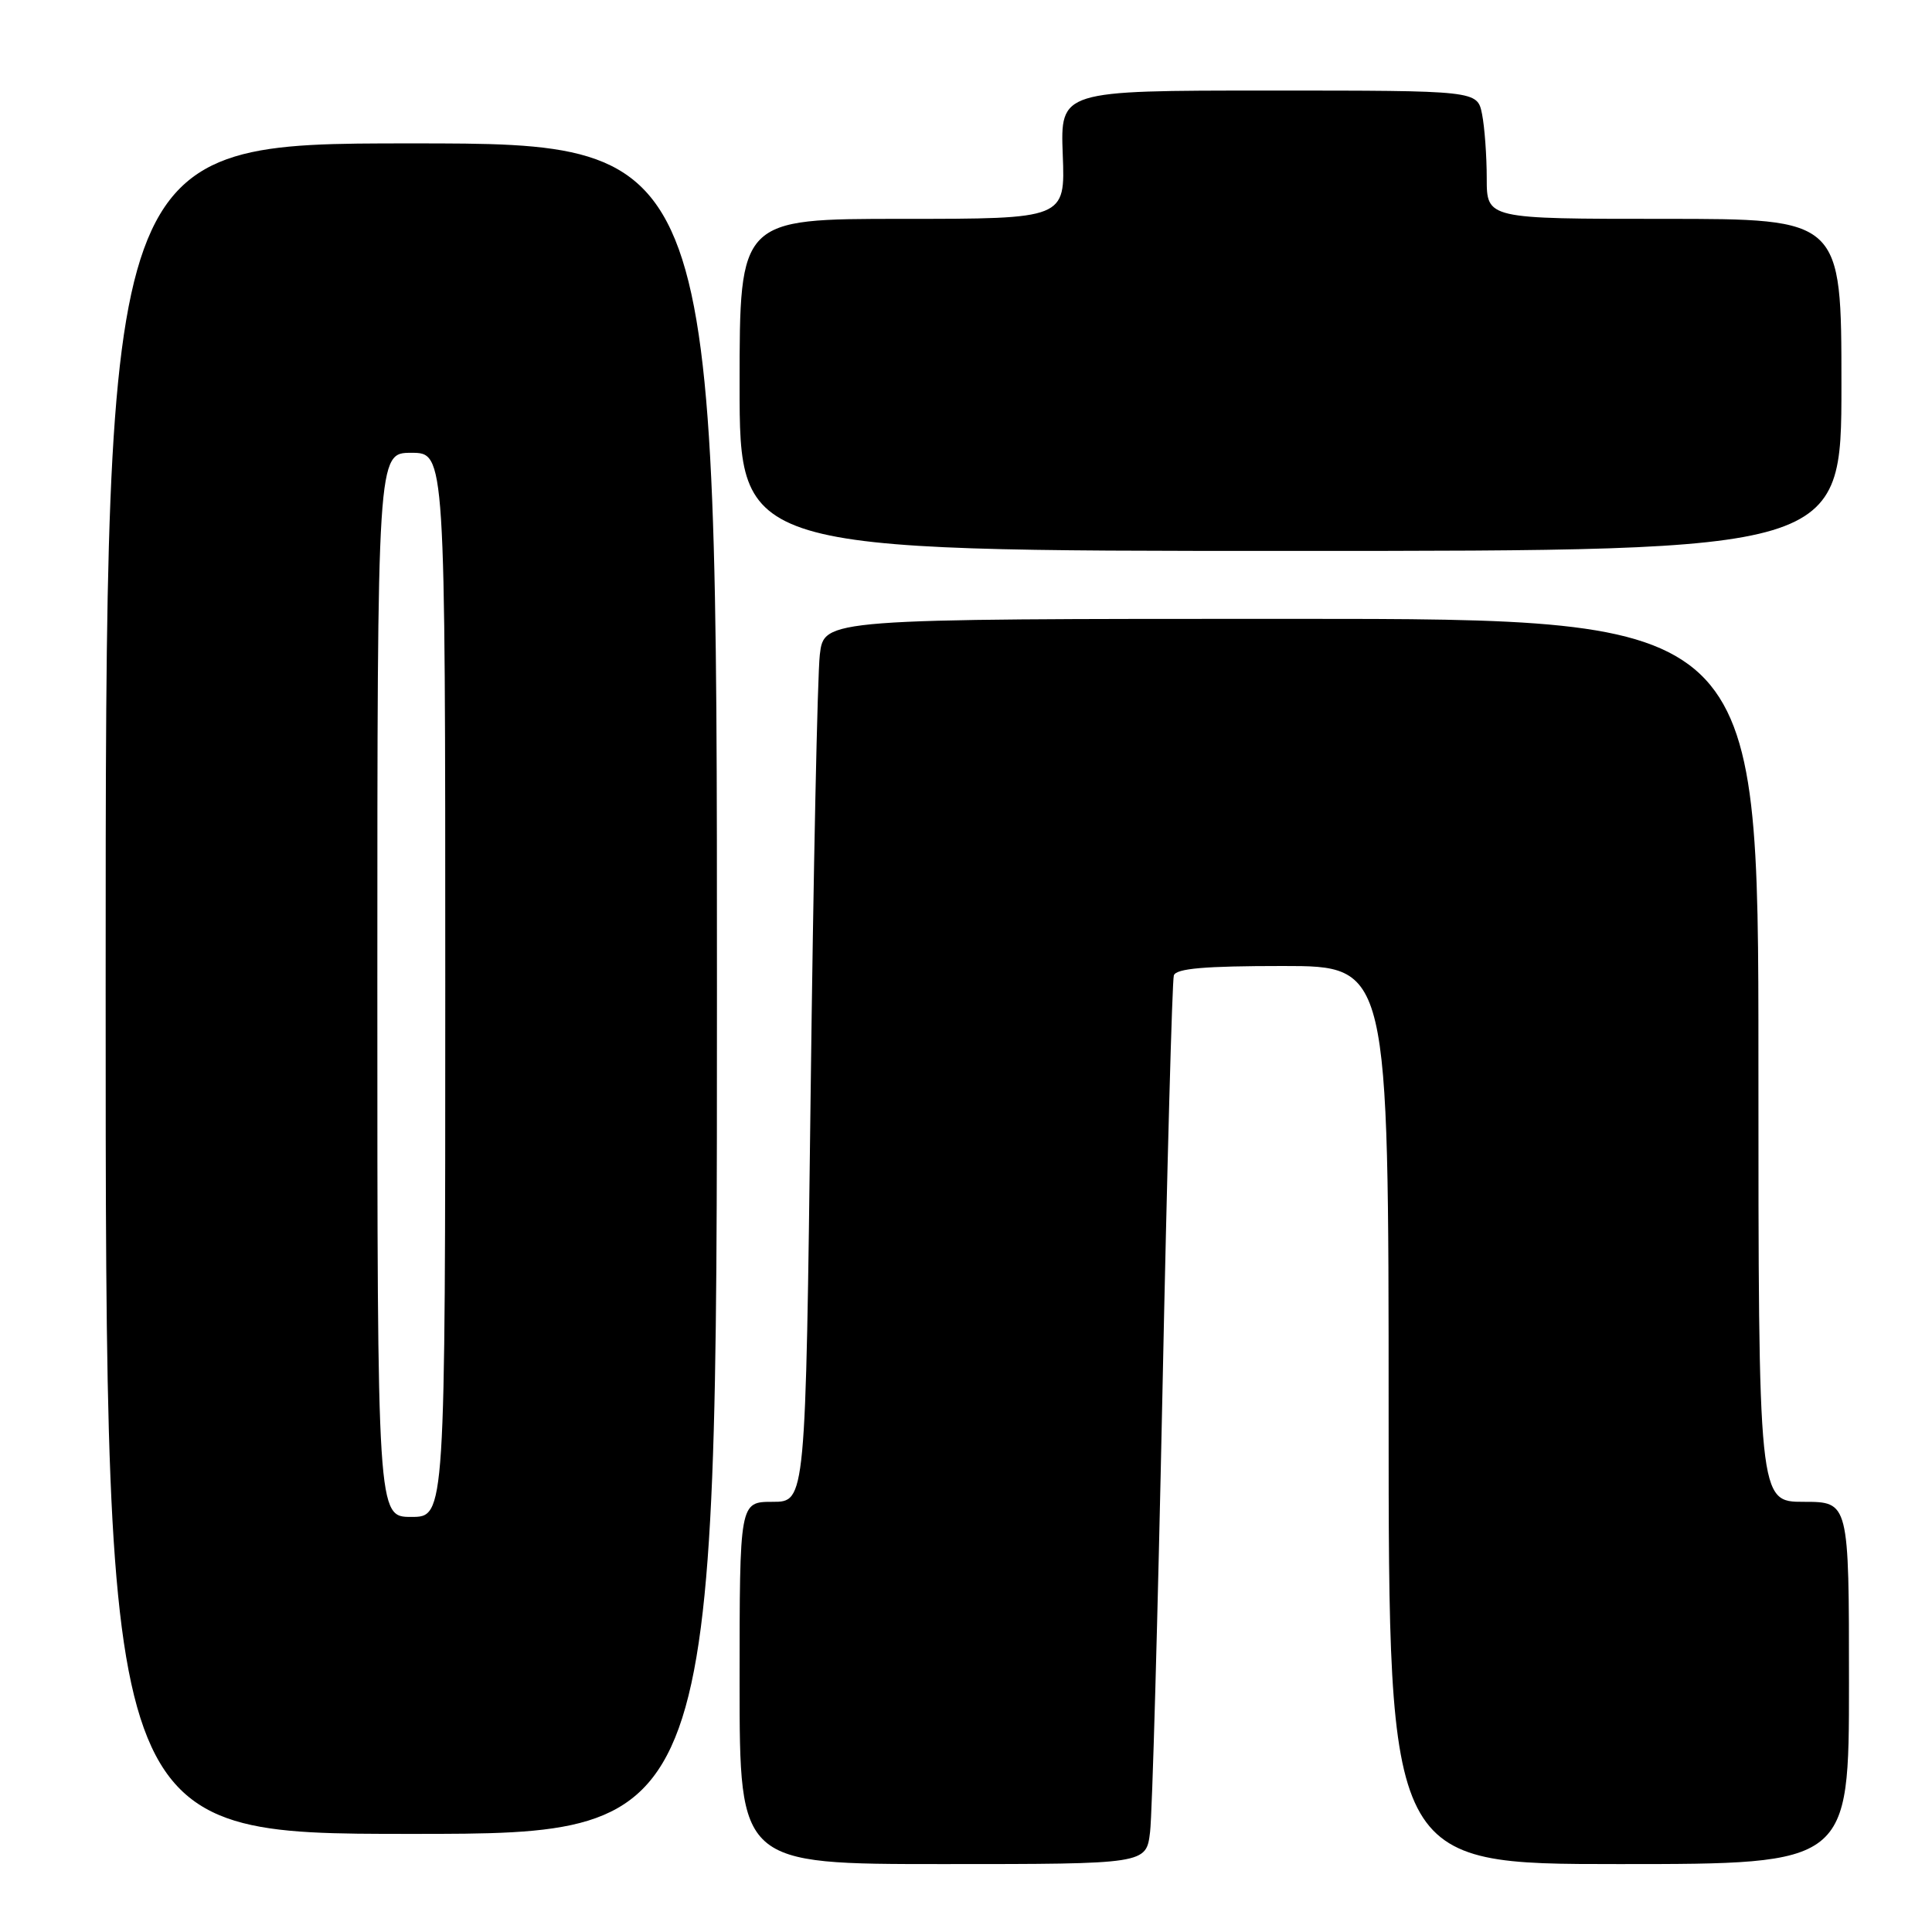 <?xml version="1.0" encoding="UTF-8" standalone="no"?>
<!DOCTYPE svg PUBLIC "-//W3C//DTD SVG 1.1//EN" "http://www.w3.org/Graphics/SVG/1.1/DTD/svg11.dtd" >
<svg xmlns="http://www.w3.org/2000/svg" xmlns:xlink="http://www.w3.org/1999/xlink" version="1.1" viewBox="0 0 256 256">
 <g >
 <path fill="currentColor"
d=" M 152.39 242.75 C 152.68 240.41 153.41 214.20 154.03 184.50 C 154.64 154.80 155.32 129.94 155.54 129.25 C 155.83 128.33 159.62 128.00 169.97 128.00 C 184.00 128.00 184.00 128.00 184.00 187.50 C 184.00 247.00 184.00 247.00 214.50 247.00 C 245.00 247.00 245.00 247.00 245.00 223.00 C 245.00 199.00 245.00 199.00 239.00 199.00 C 233.00 199.00 233.00 199.00 233.00 140.50 C 233.00 82.00 233.00 82.00 171.09 82.00 C 109.19 82.00 109.19 82.00 108.63 86.75 C 108.32 89.36 107.77 115.69 107.41 145.25 C 106.75 199.00 106.75 199.00 102.38 199.00 C 98.00 199.00 98.00 199.00 98.00 223.00 C 98.00 247.00 98.00 247.00 124.94 247.00 C 151.88 247.00 151.88 247.00 152.39 242.75 Z  M 95.00 131.00 C 95.00 19.00 95.00 19.00 54.50 19.00 C 14.00 19.00 14.00 19.00 14.00 131.00 C 14.00 243.00 14.00 243.00 54.50 243.00 C 95.00 243.00 95.00 243.00 95.00 131.00 Z  M 244.00 51.00 C 244.00 29.00 244.00 29.00 220.50 29.00 C 197.00 29.00 197.00 29.00 197.00 23.62 C 197.00 20.67 196.72 16.84 196.38 15.12 C 195.75 12.00 195.75 12.00 168.12 12.00 C 140.50 12.00 140.50 12.00 140.82 20.50 C 141.15 29.00 141.15 29.00 119.57 29.00 C 98.00 29.00 98.00 29.00 98.00 51.00 C 98.00 73.00 98.00 73.00 171.00 73.00 C 244.00 73.00 244.00 73.00 244.00 51.00 Z  M 50.00 130.50 C 50.00 60.00 50.00 60.00 54.50 60.00 C 59.00 60.00 59.00 60.00 59.00 130.50 C 59.00 201.00 59.00 201.00 54.50 201.00 C 50.00 201.00 50.00 201.00 50.00 130.50 Z "/>
</g>
</svg>